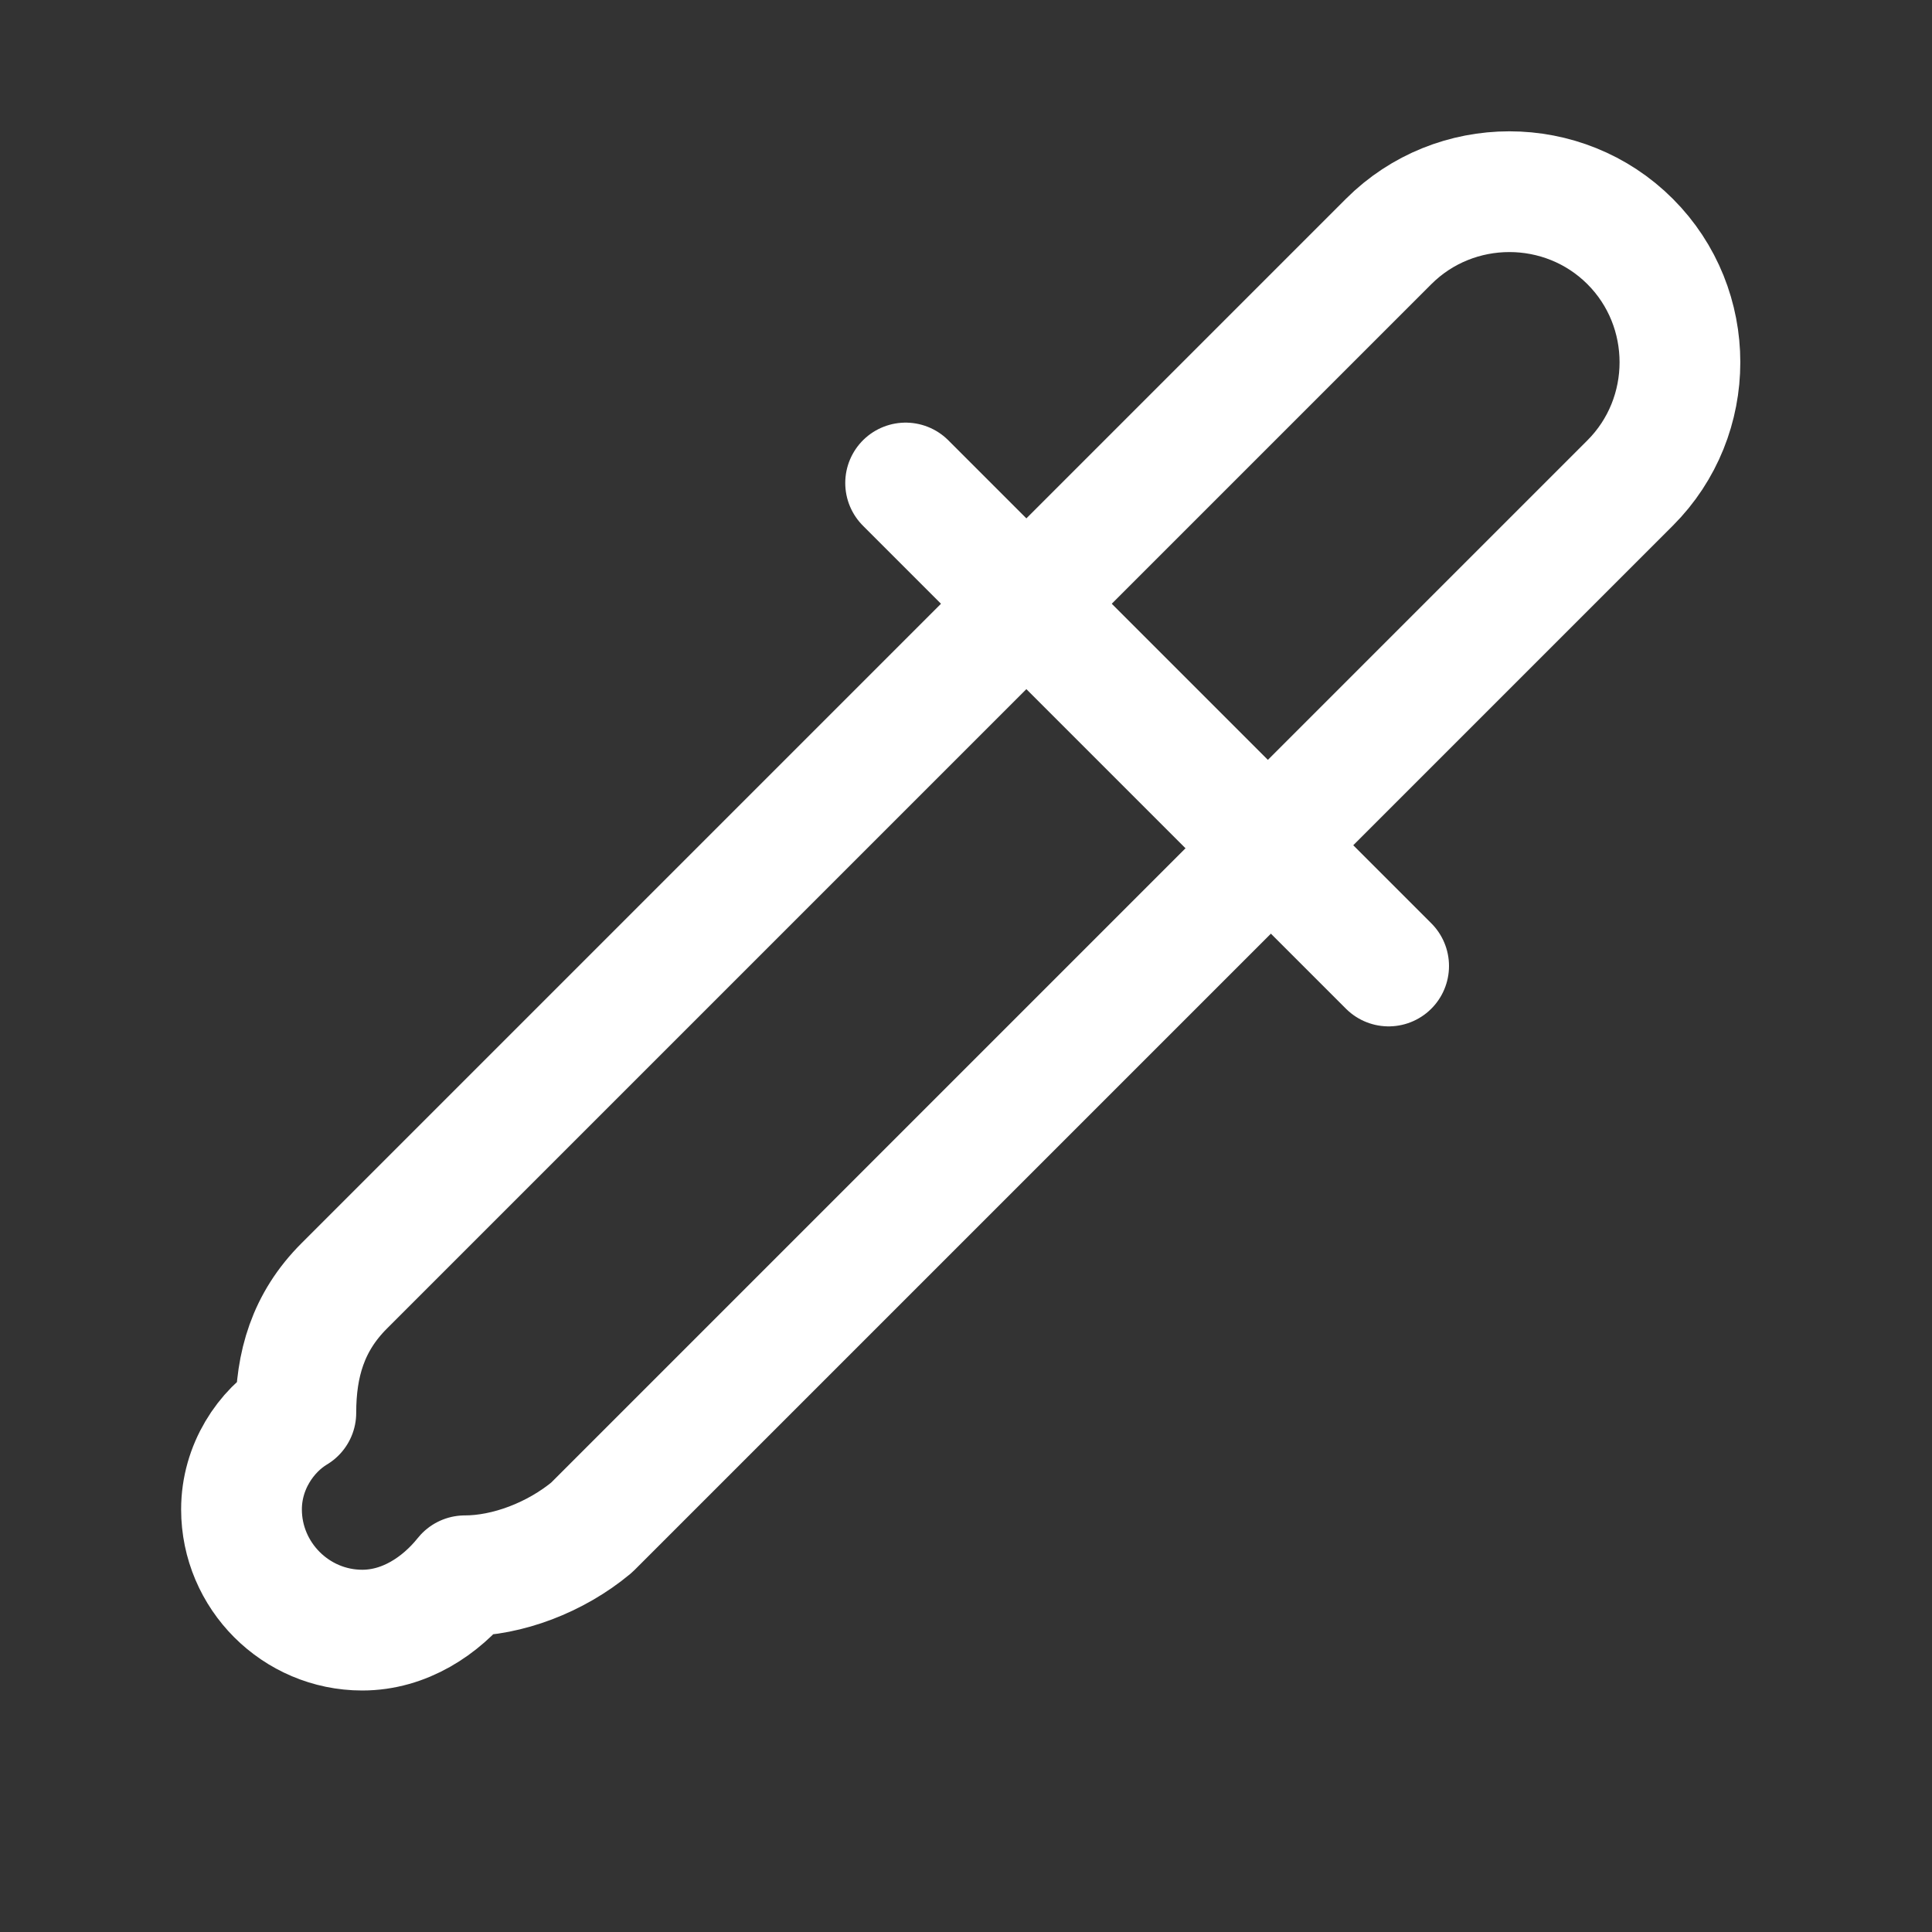 <?xml version="1.0" encoding="utf-8"?>

<!-- Uploaded to: SVG Repo, www.svgrepo.com, Generator: SVG Repo Mixer Tools -->
<svg version="1.1" id="Icons" xmlns="http://www.w3.org/2000/svg" xmlns:xlink="http://www.w3.org/1999/xlink" 
	 viewBox="0 0 32 32" xml:space="preserve">
<rect x="0" y="0" width="32" height="32" fill="#333333" stroke="none"/>
<style type="text/css">
	.st0{fill:none;stroke:#ffffff;stroke-width:2;stroke-linecap:round;stroke-linejoin:round;stroke-miterlimit:10;}
</style>
<line class="st0" x1="15" y1="8" x2="23" y2="16"/>
<path class="st0" d="M17,10l6-6c1.1-1.1,2.9-1.1,4,0l0,0c1.1,1.1,1.1,2.9,0,4l-6,6"/>
<path class="st0" d="M16.7,10.3l-11,11c-0.6,0.6-0.8,1.3-0.8,2.1C4.4,23.7,4,24.3,4,25c0,1.1,0.9,2,2,2c0.7,0,1.3-0.4,1.7-0.9
	c0.7,0,1.5-0.3,2.1-0.8l11-11"/>
</svg>